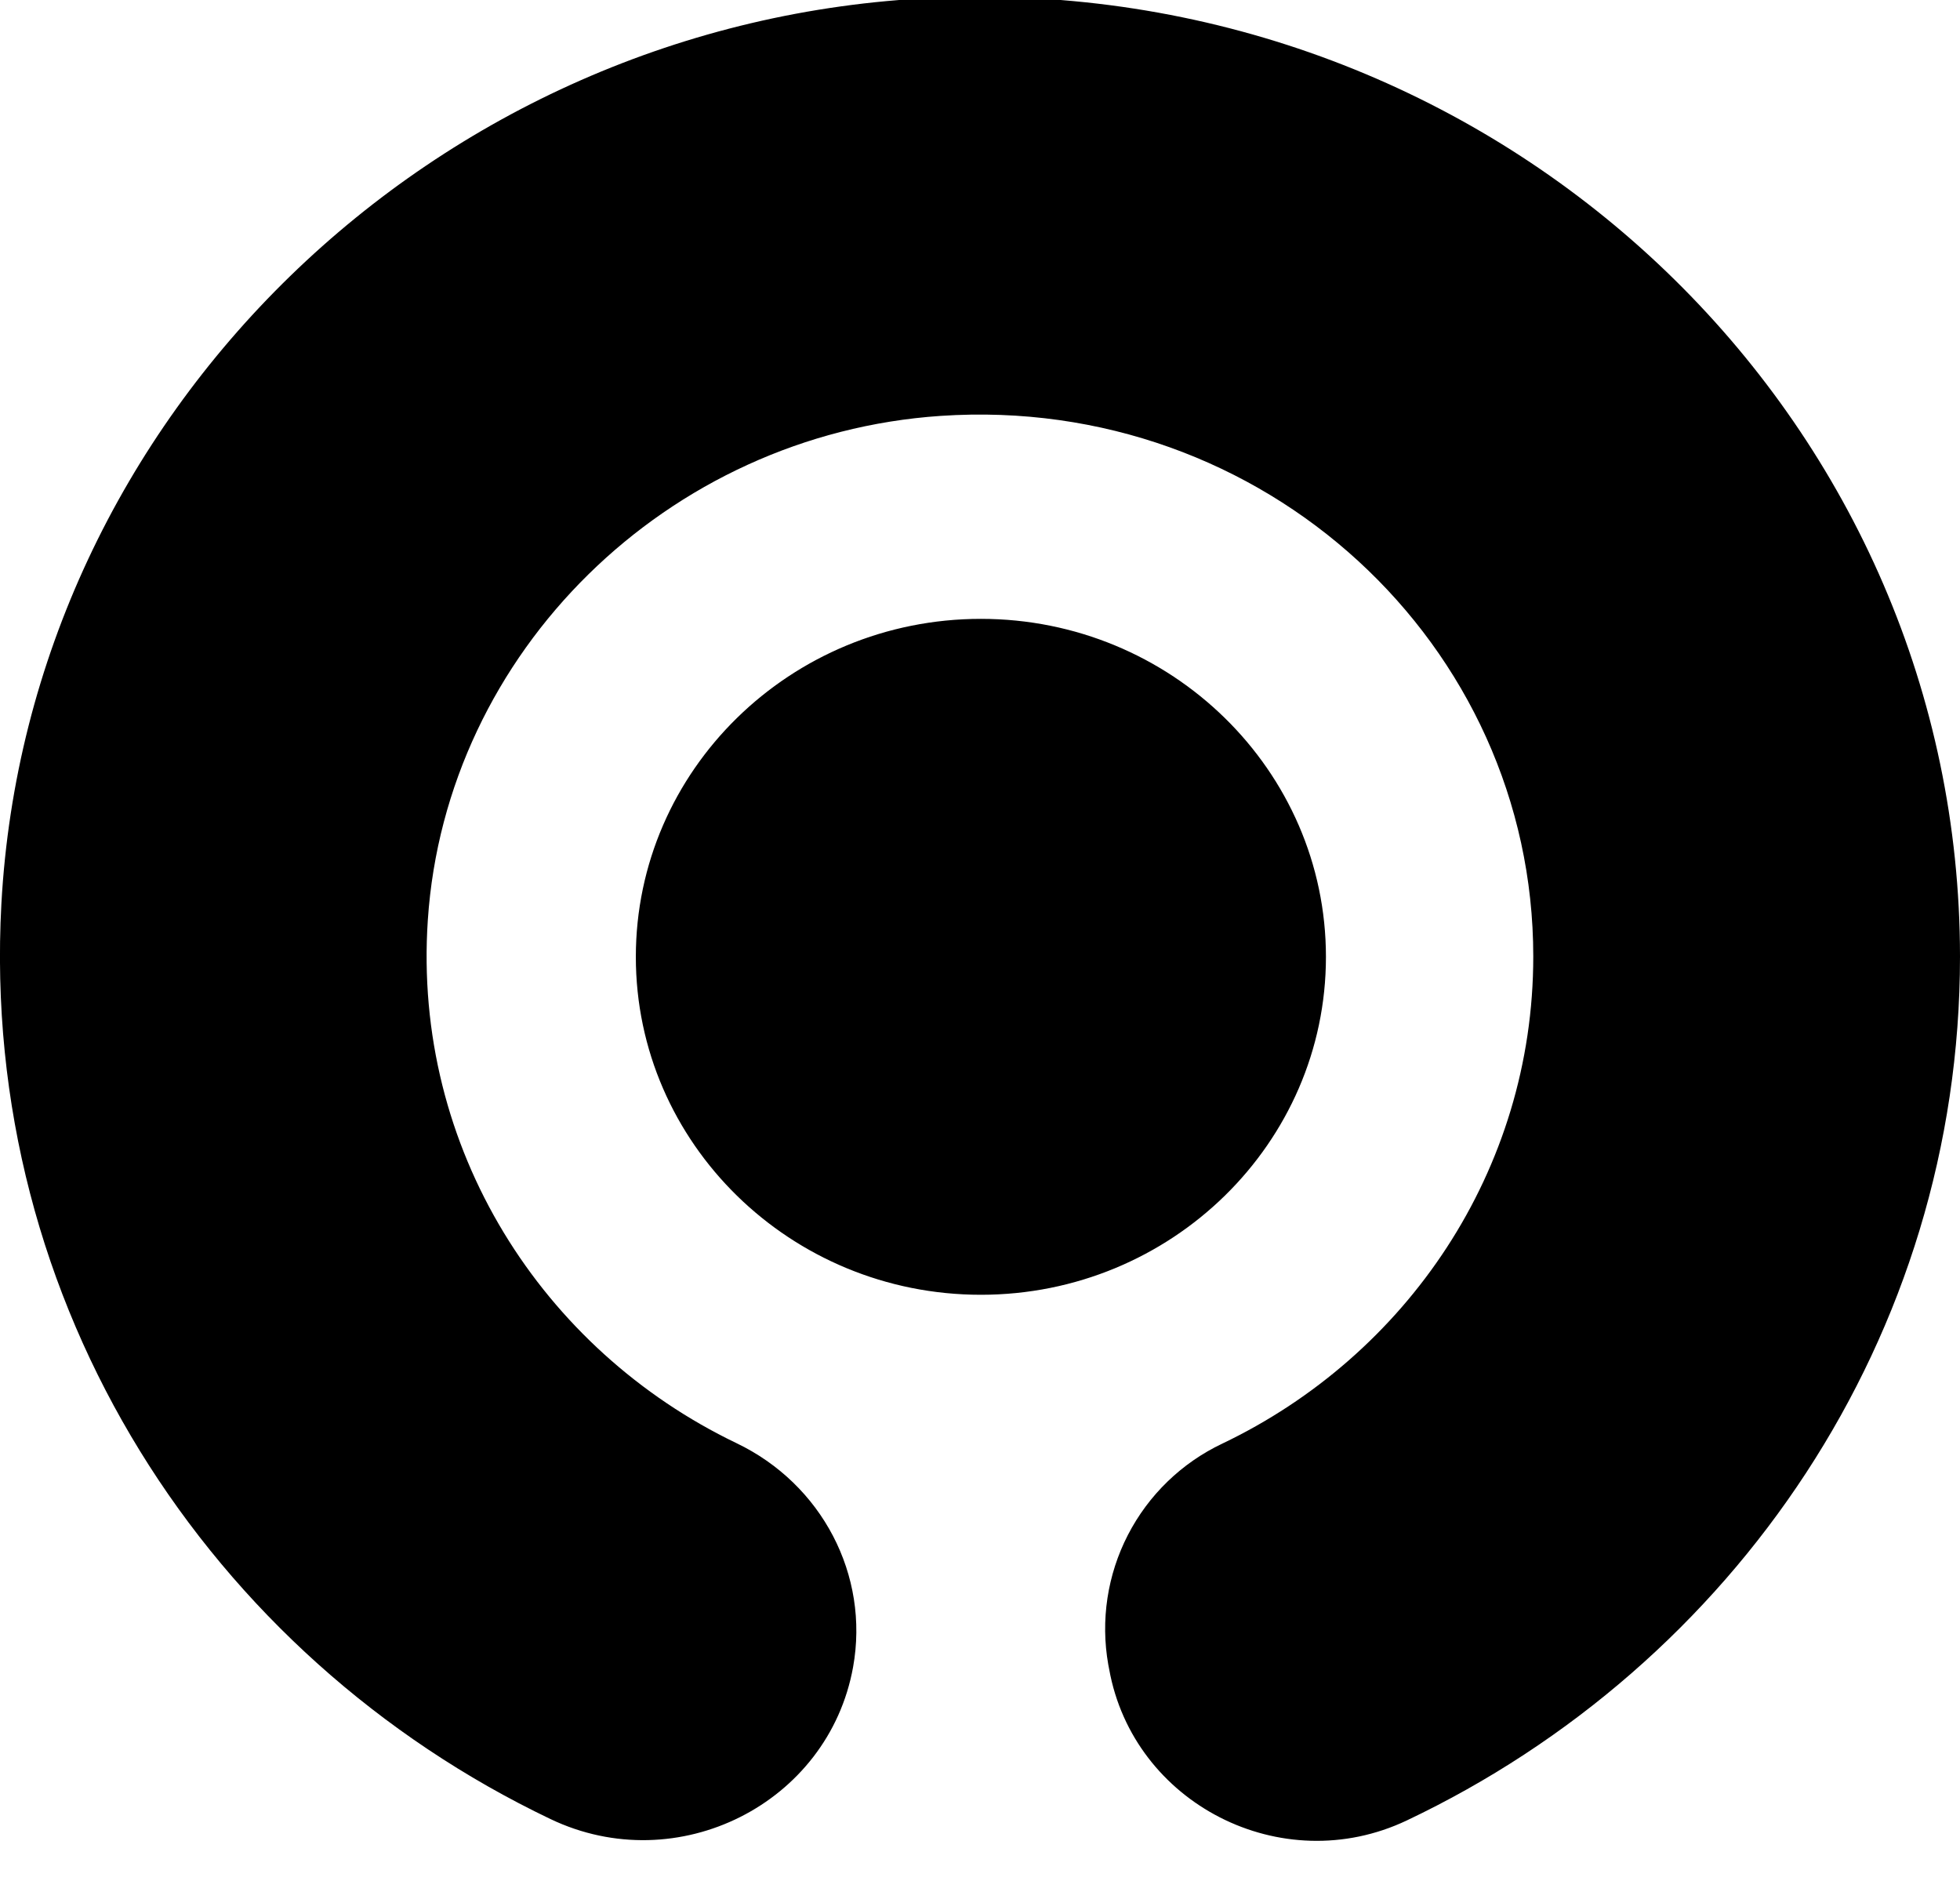 <svg width="64" height="62" viewBox="0 0 64 62" fill="none" xmlns="http://www.w3.org/2000/svg" xmlns:xlink="http://www.w3.org/1999/xlink">
<path d="M32.192,-0.098C31.62,-0.101 31.048,-0.091 30.477,-0.069C14.178,0.662 0.917,13.56 0.045,29.515C-0.664,42.616 6.84,54.075 17.973,59.392C22.125,61.376 27.053,58.886 27.856,54.43C28.397,51.427 26.837,48.454 24.045,47.118C17.717,44.08 13.469,37.512 13.97,30.035C14.557,21.288 21.786,14.182 30.714,13.579C41.272,12.867 50.066,21.038 50.066,31.23C50.066,38.224 45.925,44.264 39.909,47.136C38.584,47.765 37.502,48.812 36.83,50.116C36.158,51.42 35.933,52.908 36.189,54.352L36.218,54.502C37.005,58.886 41.848,61.376 45.933,59.44C56.621,54.371 64,43.646 64,31.23C63.989,13.987 49.77,-0.002 32.192,-0.104L32.192,-0.098ZM32.029,20.206C25.813,20.206 20.762,25.155 20.762,31.243C20.762,37.328 25.813,42.275 32.029,42.275C38.245,42.275 43.296,37.328 43.296,31.243C43.296,25.155 38.242,20.206 32.029,20.206Z" fill="#000000"/>
</svg>
